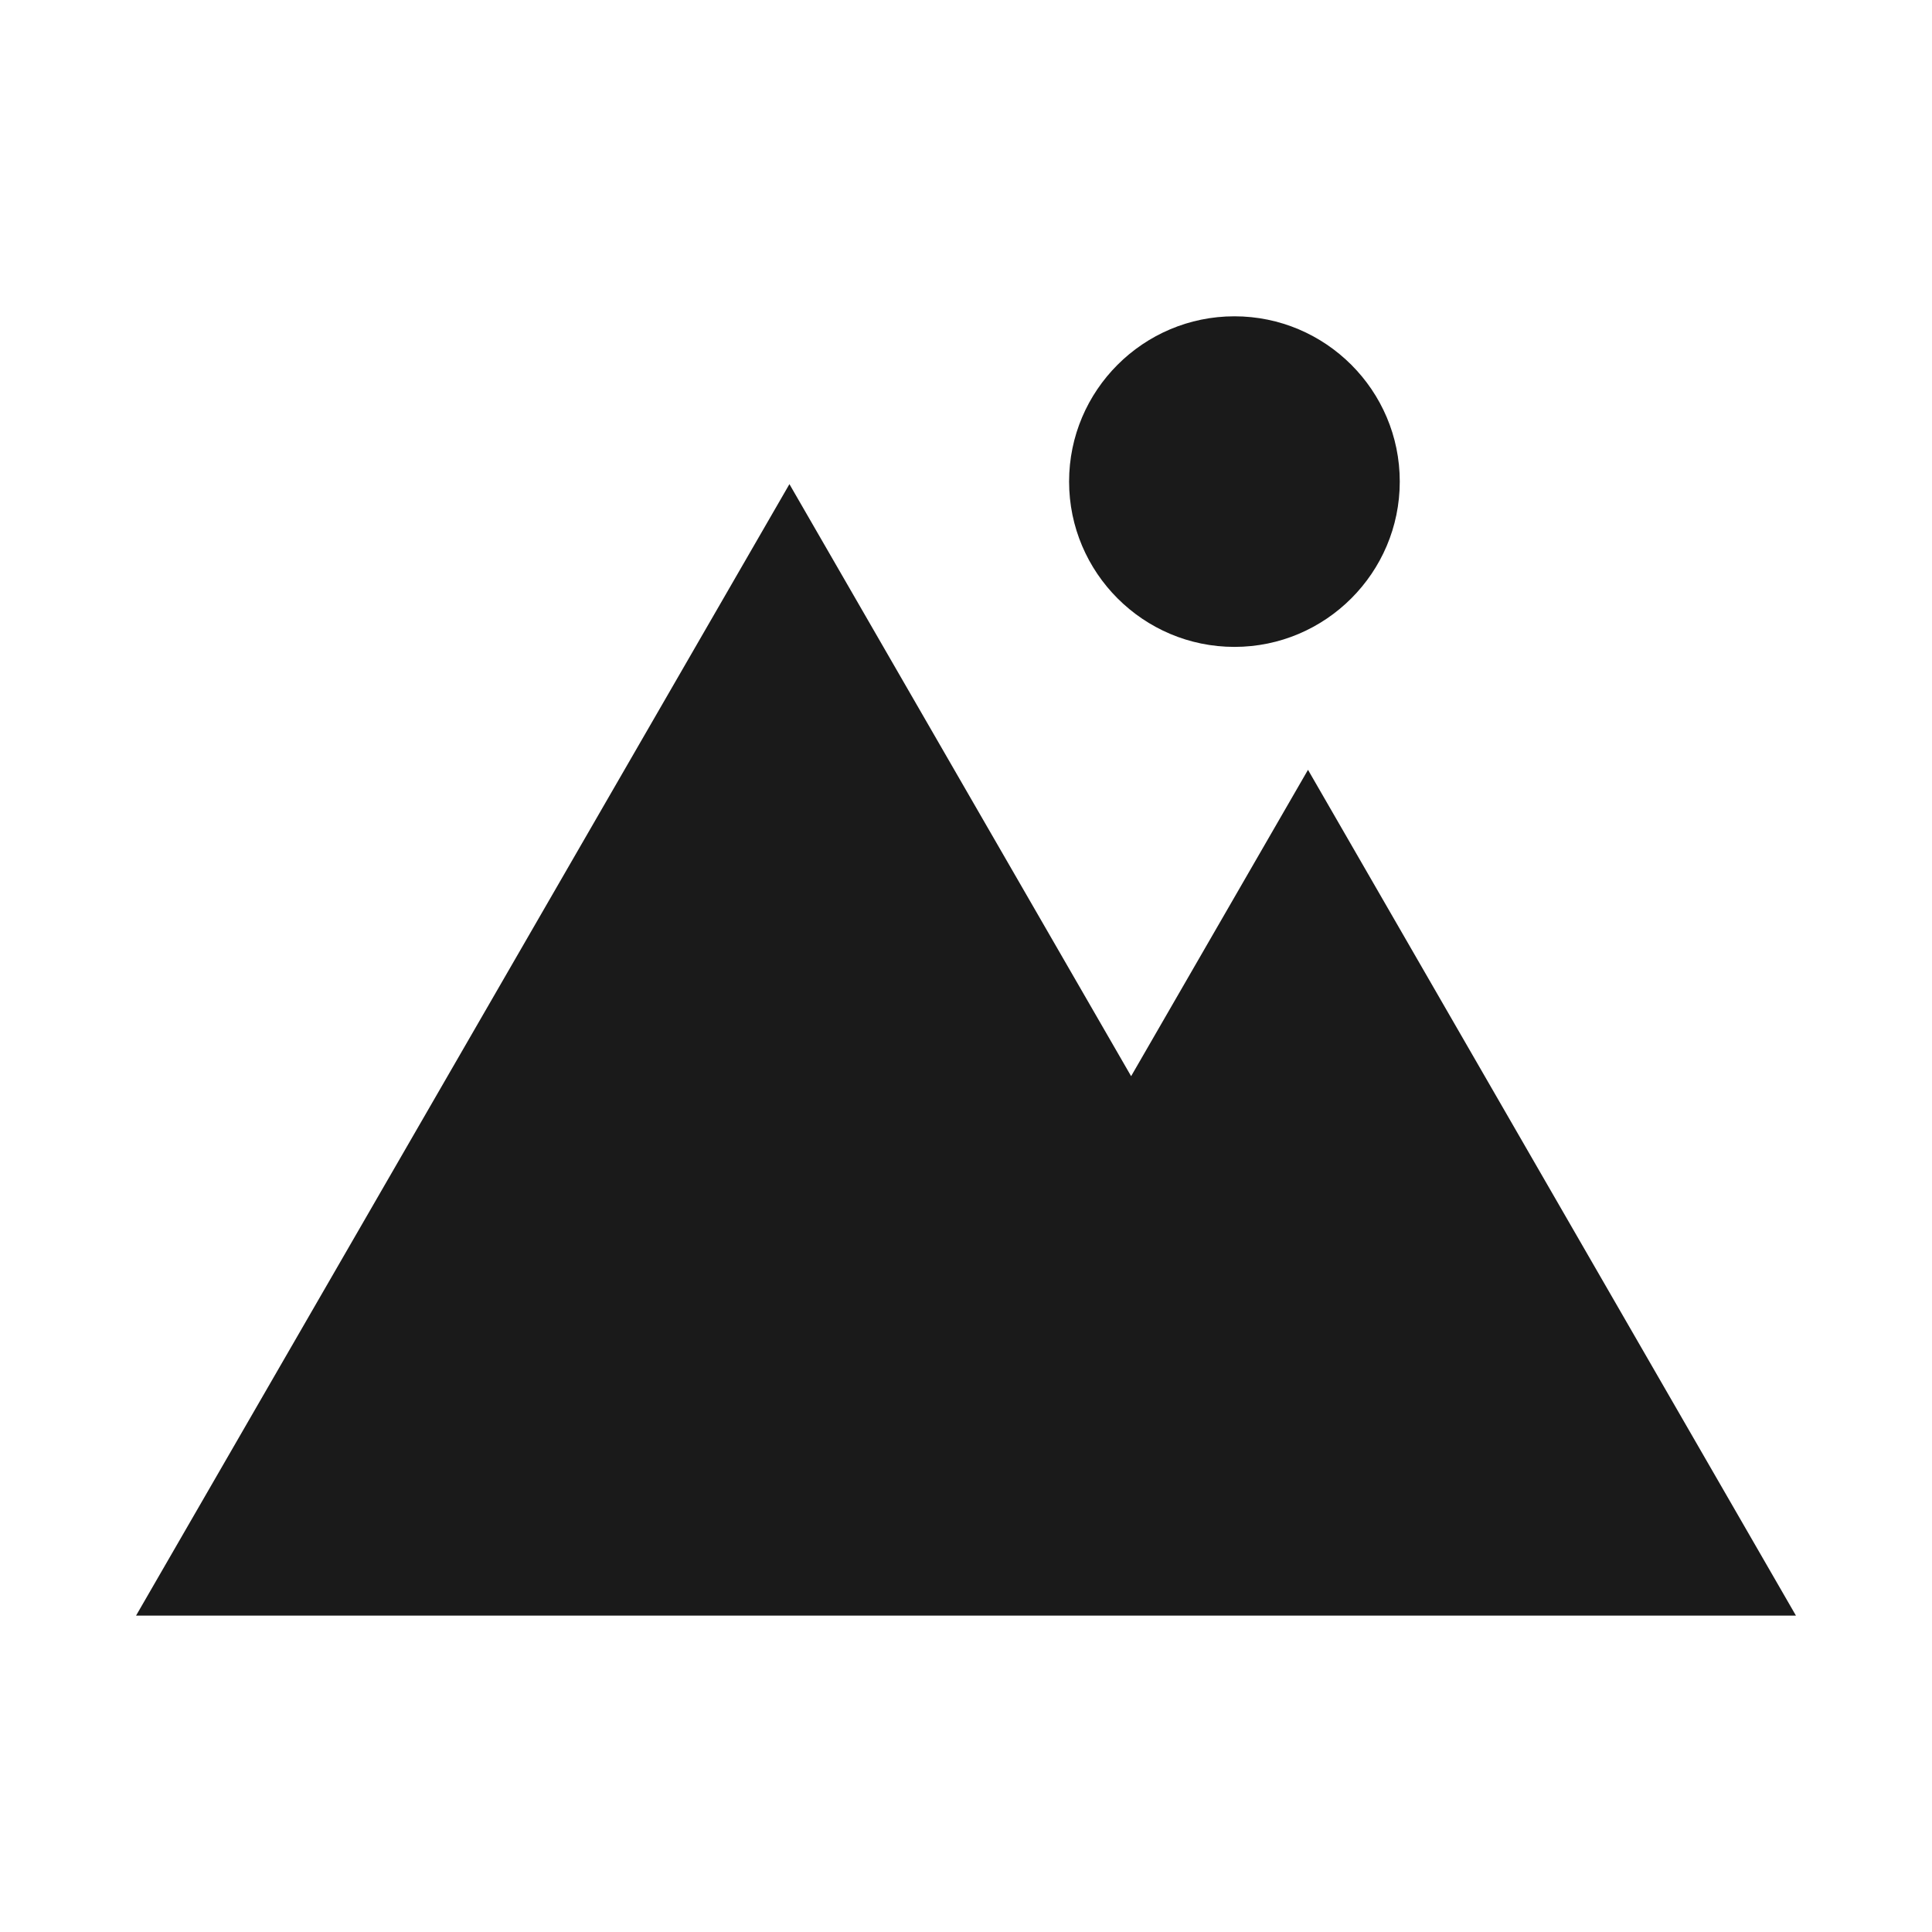 <?xml version="1.0" encoding="utf-8"?>
<!-- Generator: Adobe Illustrator 27.2.0, SVG Export Plug-In . SVG Version: 6.00 Build 0)  -->
<svg version="1.1" id="Layer_1" xmlns="http://www.w3.org/2000/svg" xmlns:xlink="http://www.w3.org/1999/xlink" x="0px" y="0px"
	 viewBox="0 0 217.69 217.69" style="enable-background:new 0 0 217.69 217.69;" xml:space="preserve">
<style type="text/css">
	.st0{fill:#1A1A1A;}
</style>
<g>
	<path class="st0" d="M157.72,54.26c0,10.27-8.36,18.63-18.63,18.63c-10.27,0-18.63-8.36-18.63-18.63
		c0-10.27,8.36-18.62,18.63-18.62C149.36,35.64,157.72,43.99,157.72,54.26z"/>
	<polygon class="st0" points="202.36,182.04 15.33,182.04 88.95,54.55 127.45,121.26 147.38,86.74 	"/>
</g>
</svg>
